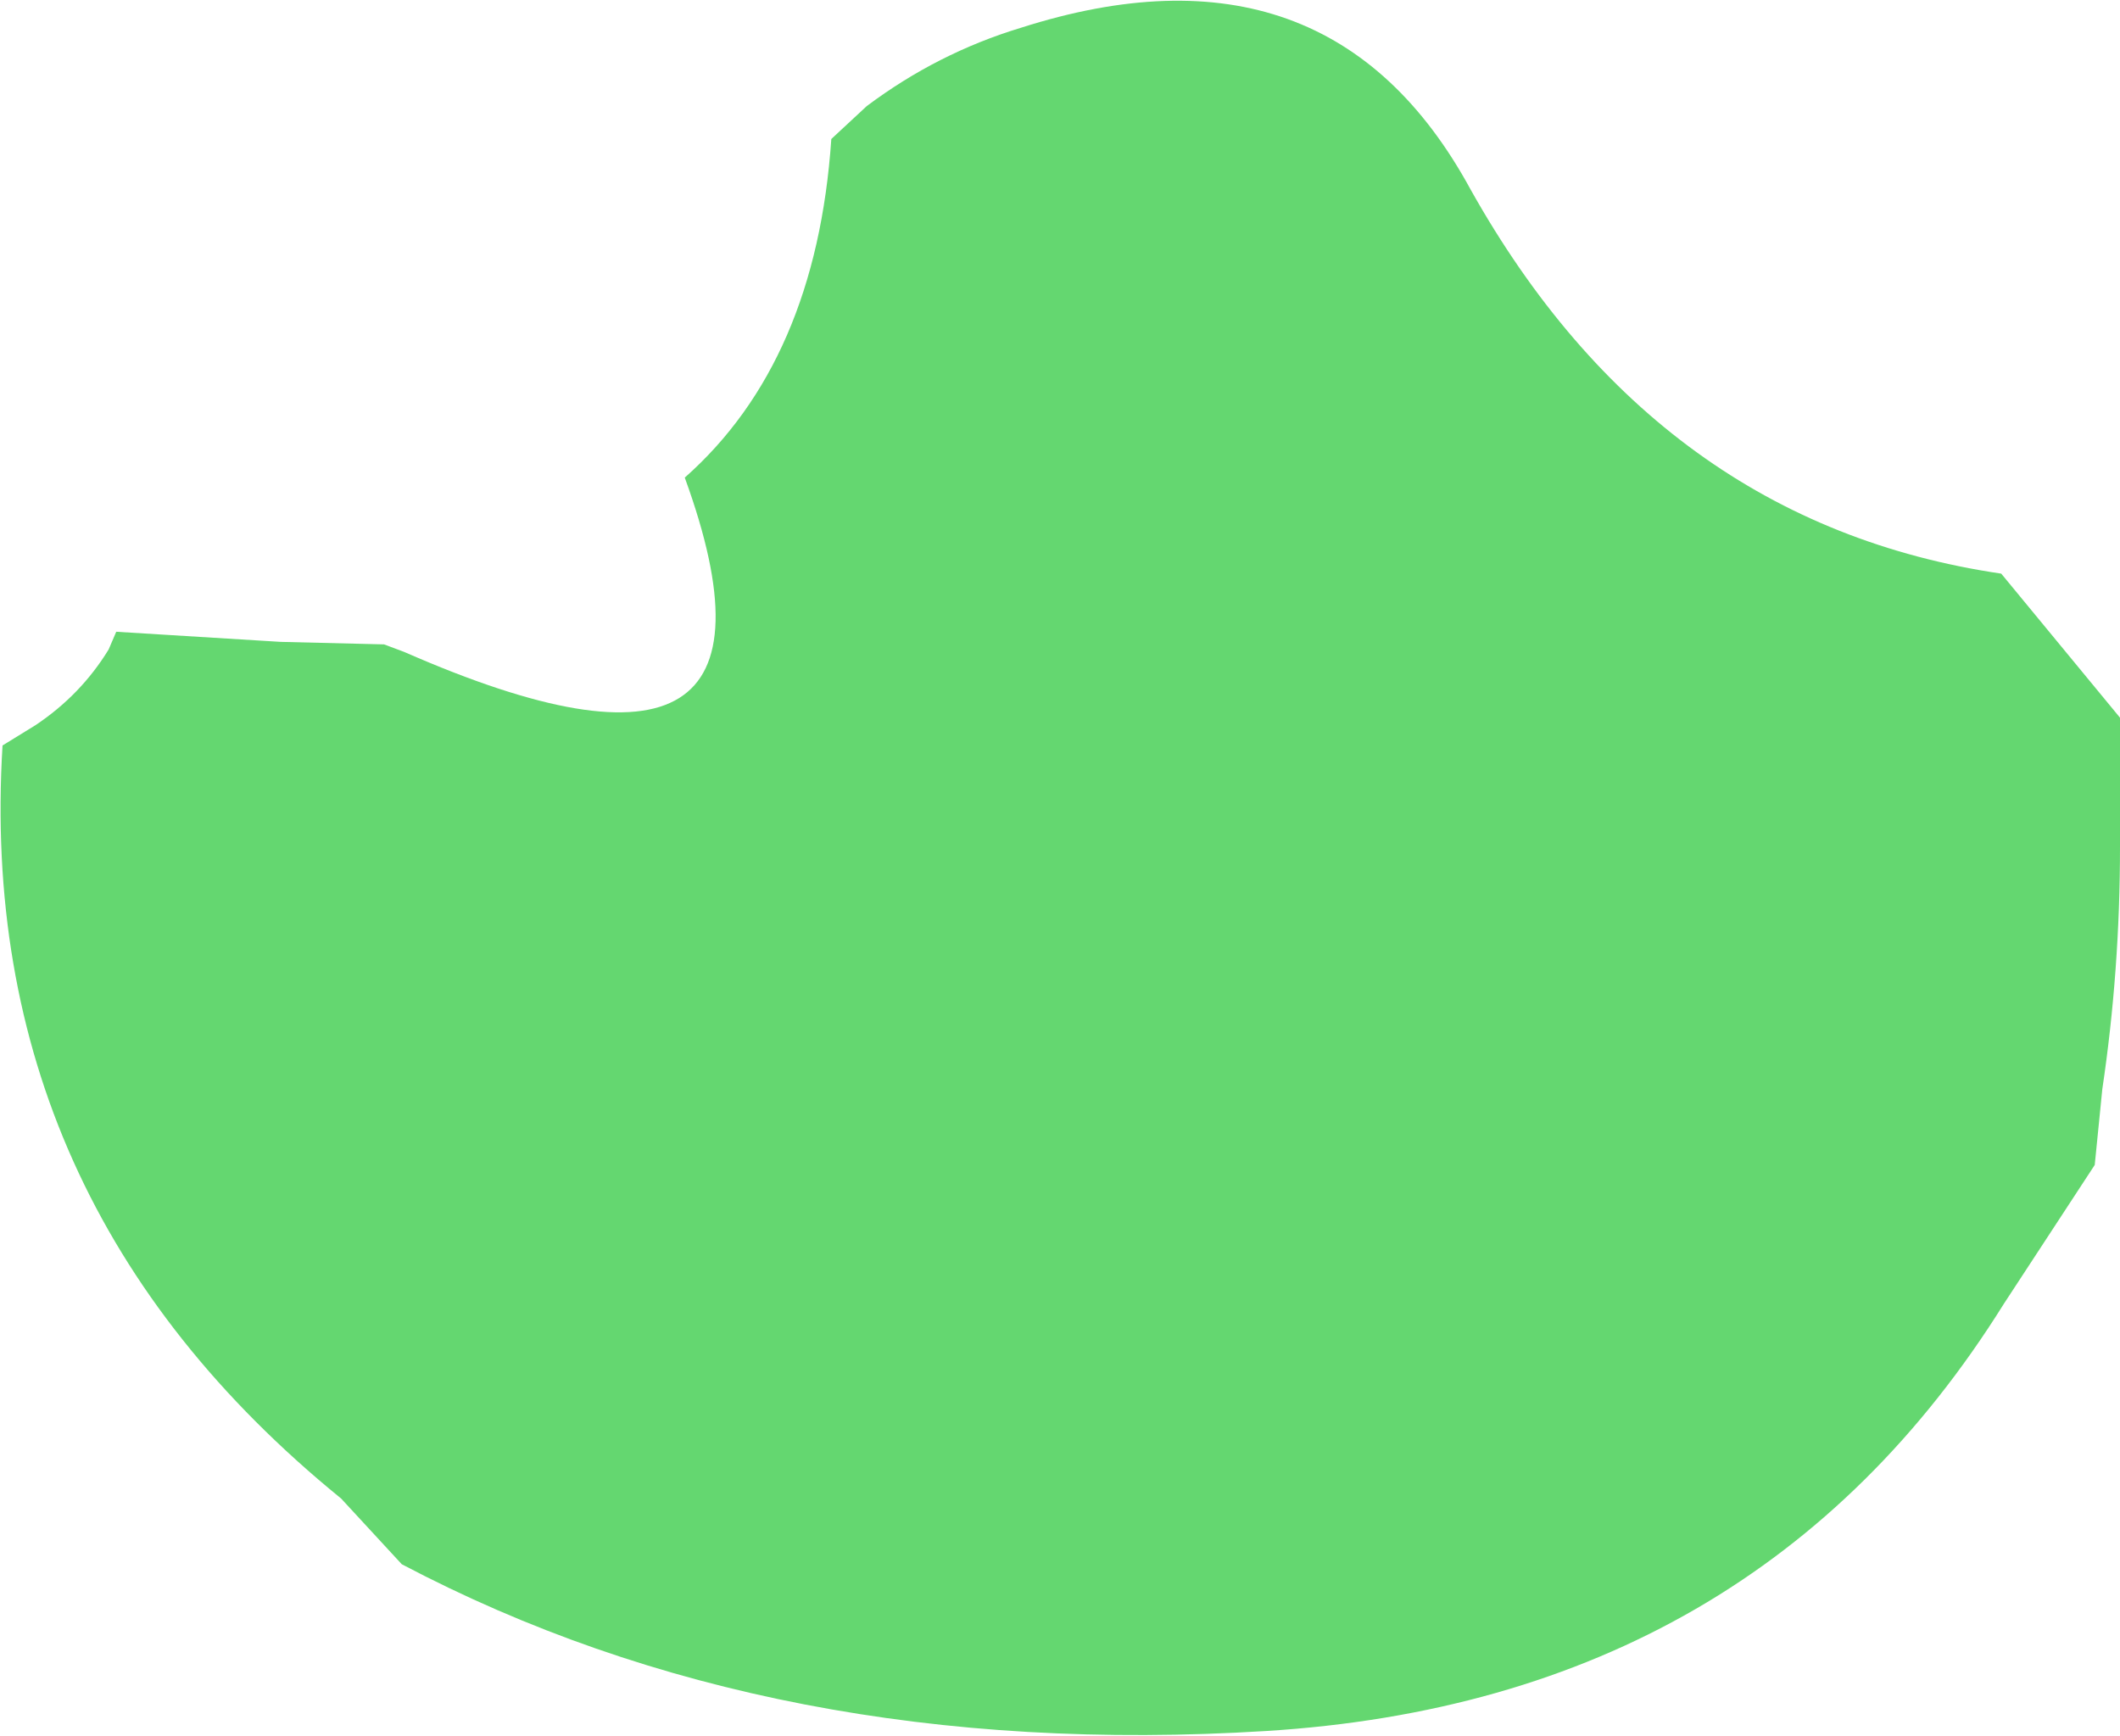 <?xml version="1.0" encoding="UTF-8" standalone="no"?>
<svg xmlns:xlink="http://www.w3.org/1999/xlink" height="34.35px" width="41.95px" xmlns="http://www.w3.org/2000/svg">
  <g transform="matrix(1.0, 0.0, 0.0, 1.0, 25.95, 25.75)">
    <path d="M16.0 -9.0 Q16.0 -6.55 15.65 -4.2 L15.5 -2.7 13.7 0.05 Q8.8 7.9 -0.9 8.5 -10.6 9.1 -18.0 5.2 L-19.2 3.9 Q-26.45 -2.0 -25.9 -11.0 L-25.25 -11.4 Q-24.35 -12.0 -23.8 -12.9 L-23.65 -13.25 -20.4 -13.05 -18.35 -13.0 -17.95 -12.85 Q-9.85 -9.3 -12.4 -16.3 -9.8 -18.6 -9.5 -23.0 L-8.8 -23.65 Q-7.4 -24.7 -5.75 -25.2 0.35 -27.15 3.15 -22.0 6.85 -15.4 13.65 -14.4 L16.0 -11.55 16.0 -9.0" fill="#49d057" fill-opacity="0.851" fill-rule="evenodd" stroke="none"/>
  </g>
</svg>
